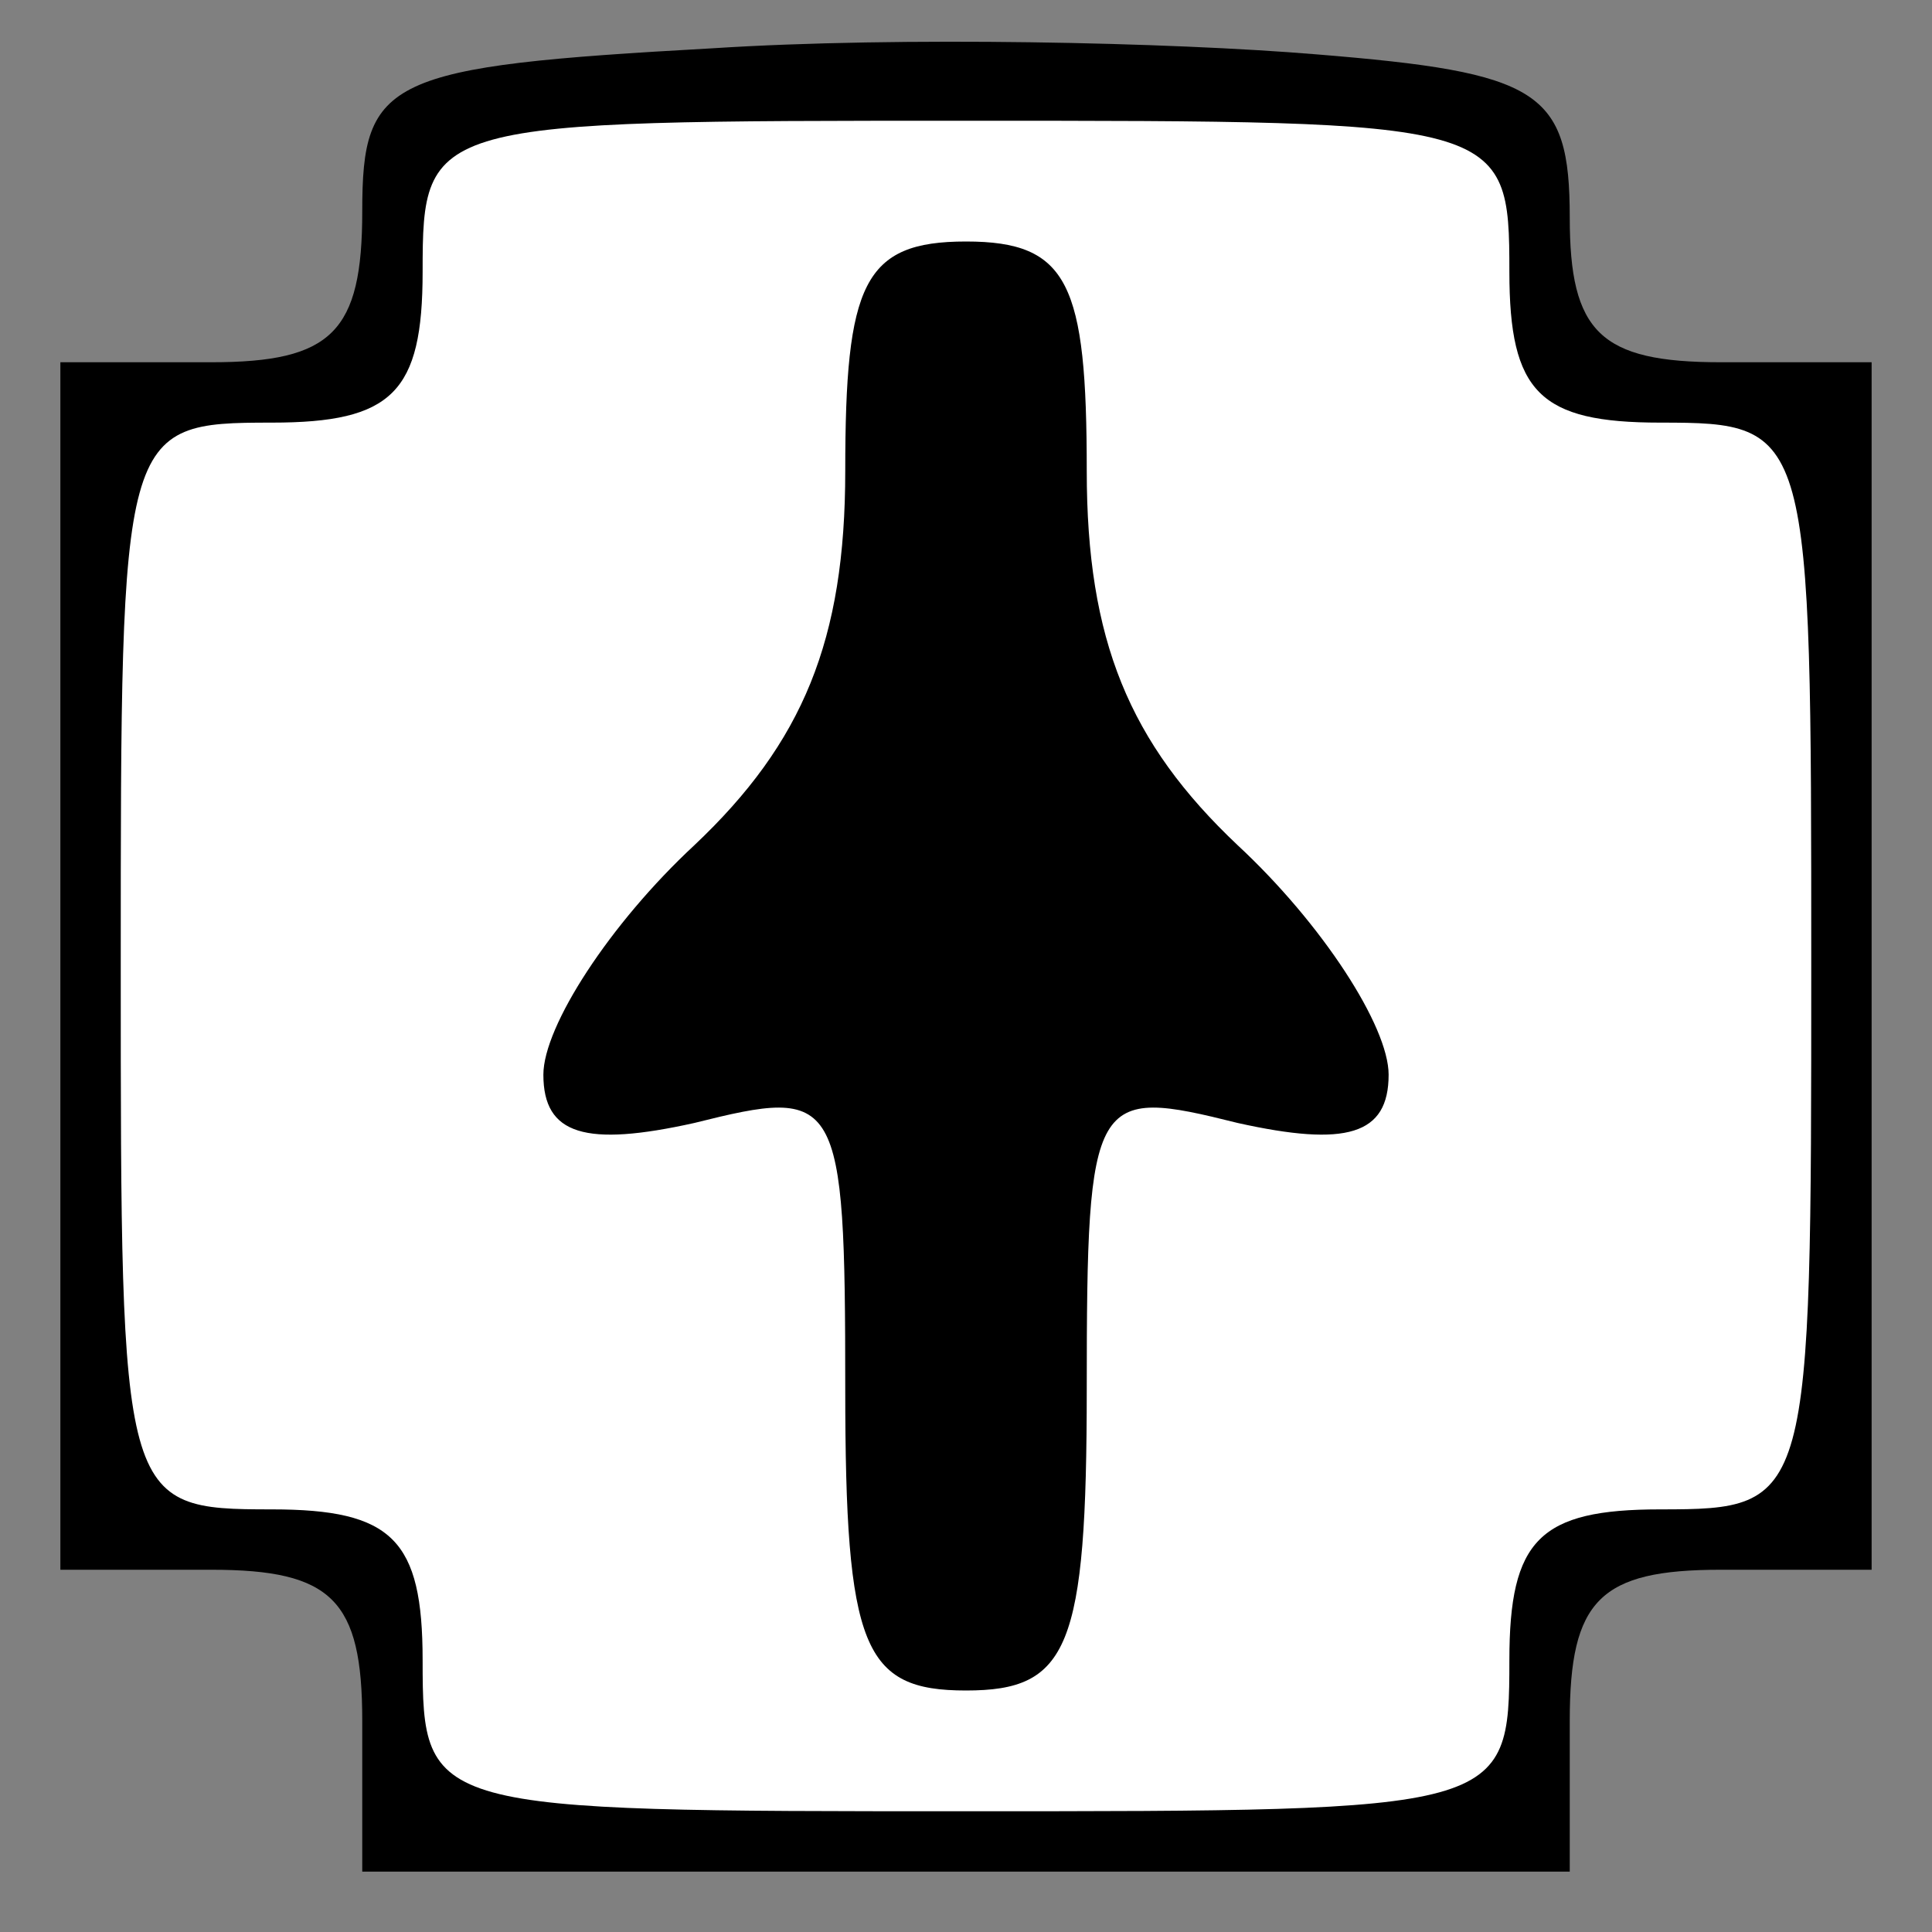 <?xml version="1.0" standalone="no"?>
<!DOCTYPE svg PUBLIC "-//W3C//DTD SVG 20010904//EN"
 "http://www.w3.org/TR/2001/REC-SVG-20010904/DTD/svg10.dtd">
<svg version="1.0" xmlns="http://www.w3.org/2000/svg"
 width="32pt" height="32pt" viewBox="0 0 32 32"
 preserveAspectRatio="xMidYMid meet">
<rect x="0" y="0" width="32" height="32" fill="#808080" stroke="none"/>
<g transform="translate(0,32) scale(0.1,-0.1)"
fill="#000000" stroke="none">
<path fill="#000000" stroke="none" d="M118 312 c-54 -3 -58 -5 -58 -27 0 -20
-5 -25 -25 -25 l-25 0 0 -100 0 -100 25 0 c20 0 25 -5 25 -25 l0 -25 100 0
100 0 0 25 c0 20 5 25 25 25 l25 0 0 100 0 100 -25 0 c-20 0 -25 5 -25 24 0
21 -5 24 -42 27 -24 2 -69 3 -100 1z"/>
<path fill="#ffffff" stroke="none" d="M250 275 c0 -20 5 -25 25 -25 25 0 25
-1 25 -90 0 -89 0 -90 -25 -90 -20 0 -25 -5 -25 -25 0 -25 -1 -25 -90 -25 -89
0 -90 0 -90 25 0 20 -5 25 -25 25 -25 0 -25 1 -25 90 0 89 0 90 25 90 20 0 25
5 25 25 0 25 1 25 90 25 89 0 90 0 90 -25z"/>
<path fill="#000000" stroke="none" d="M140 242 c0 -28 -7 -45 -25 -62 -14
-13 -25 -30 -25 -38 0 -10 7 -12 25 -8 24 6 25 5 25 -44 0 -43 3 -50 20 -50
17 0 20 7 20 50 0 49 1 50 25 44 18 -4 25 -2 25 8 0 8 -11 25 -25 38 -18 17
-25 34 -25 62 0 31 -3 38 -20 38 -17 0 -20 -7 -20 -38z"/>
</g>
</svg>

